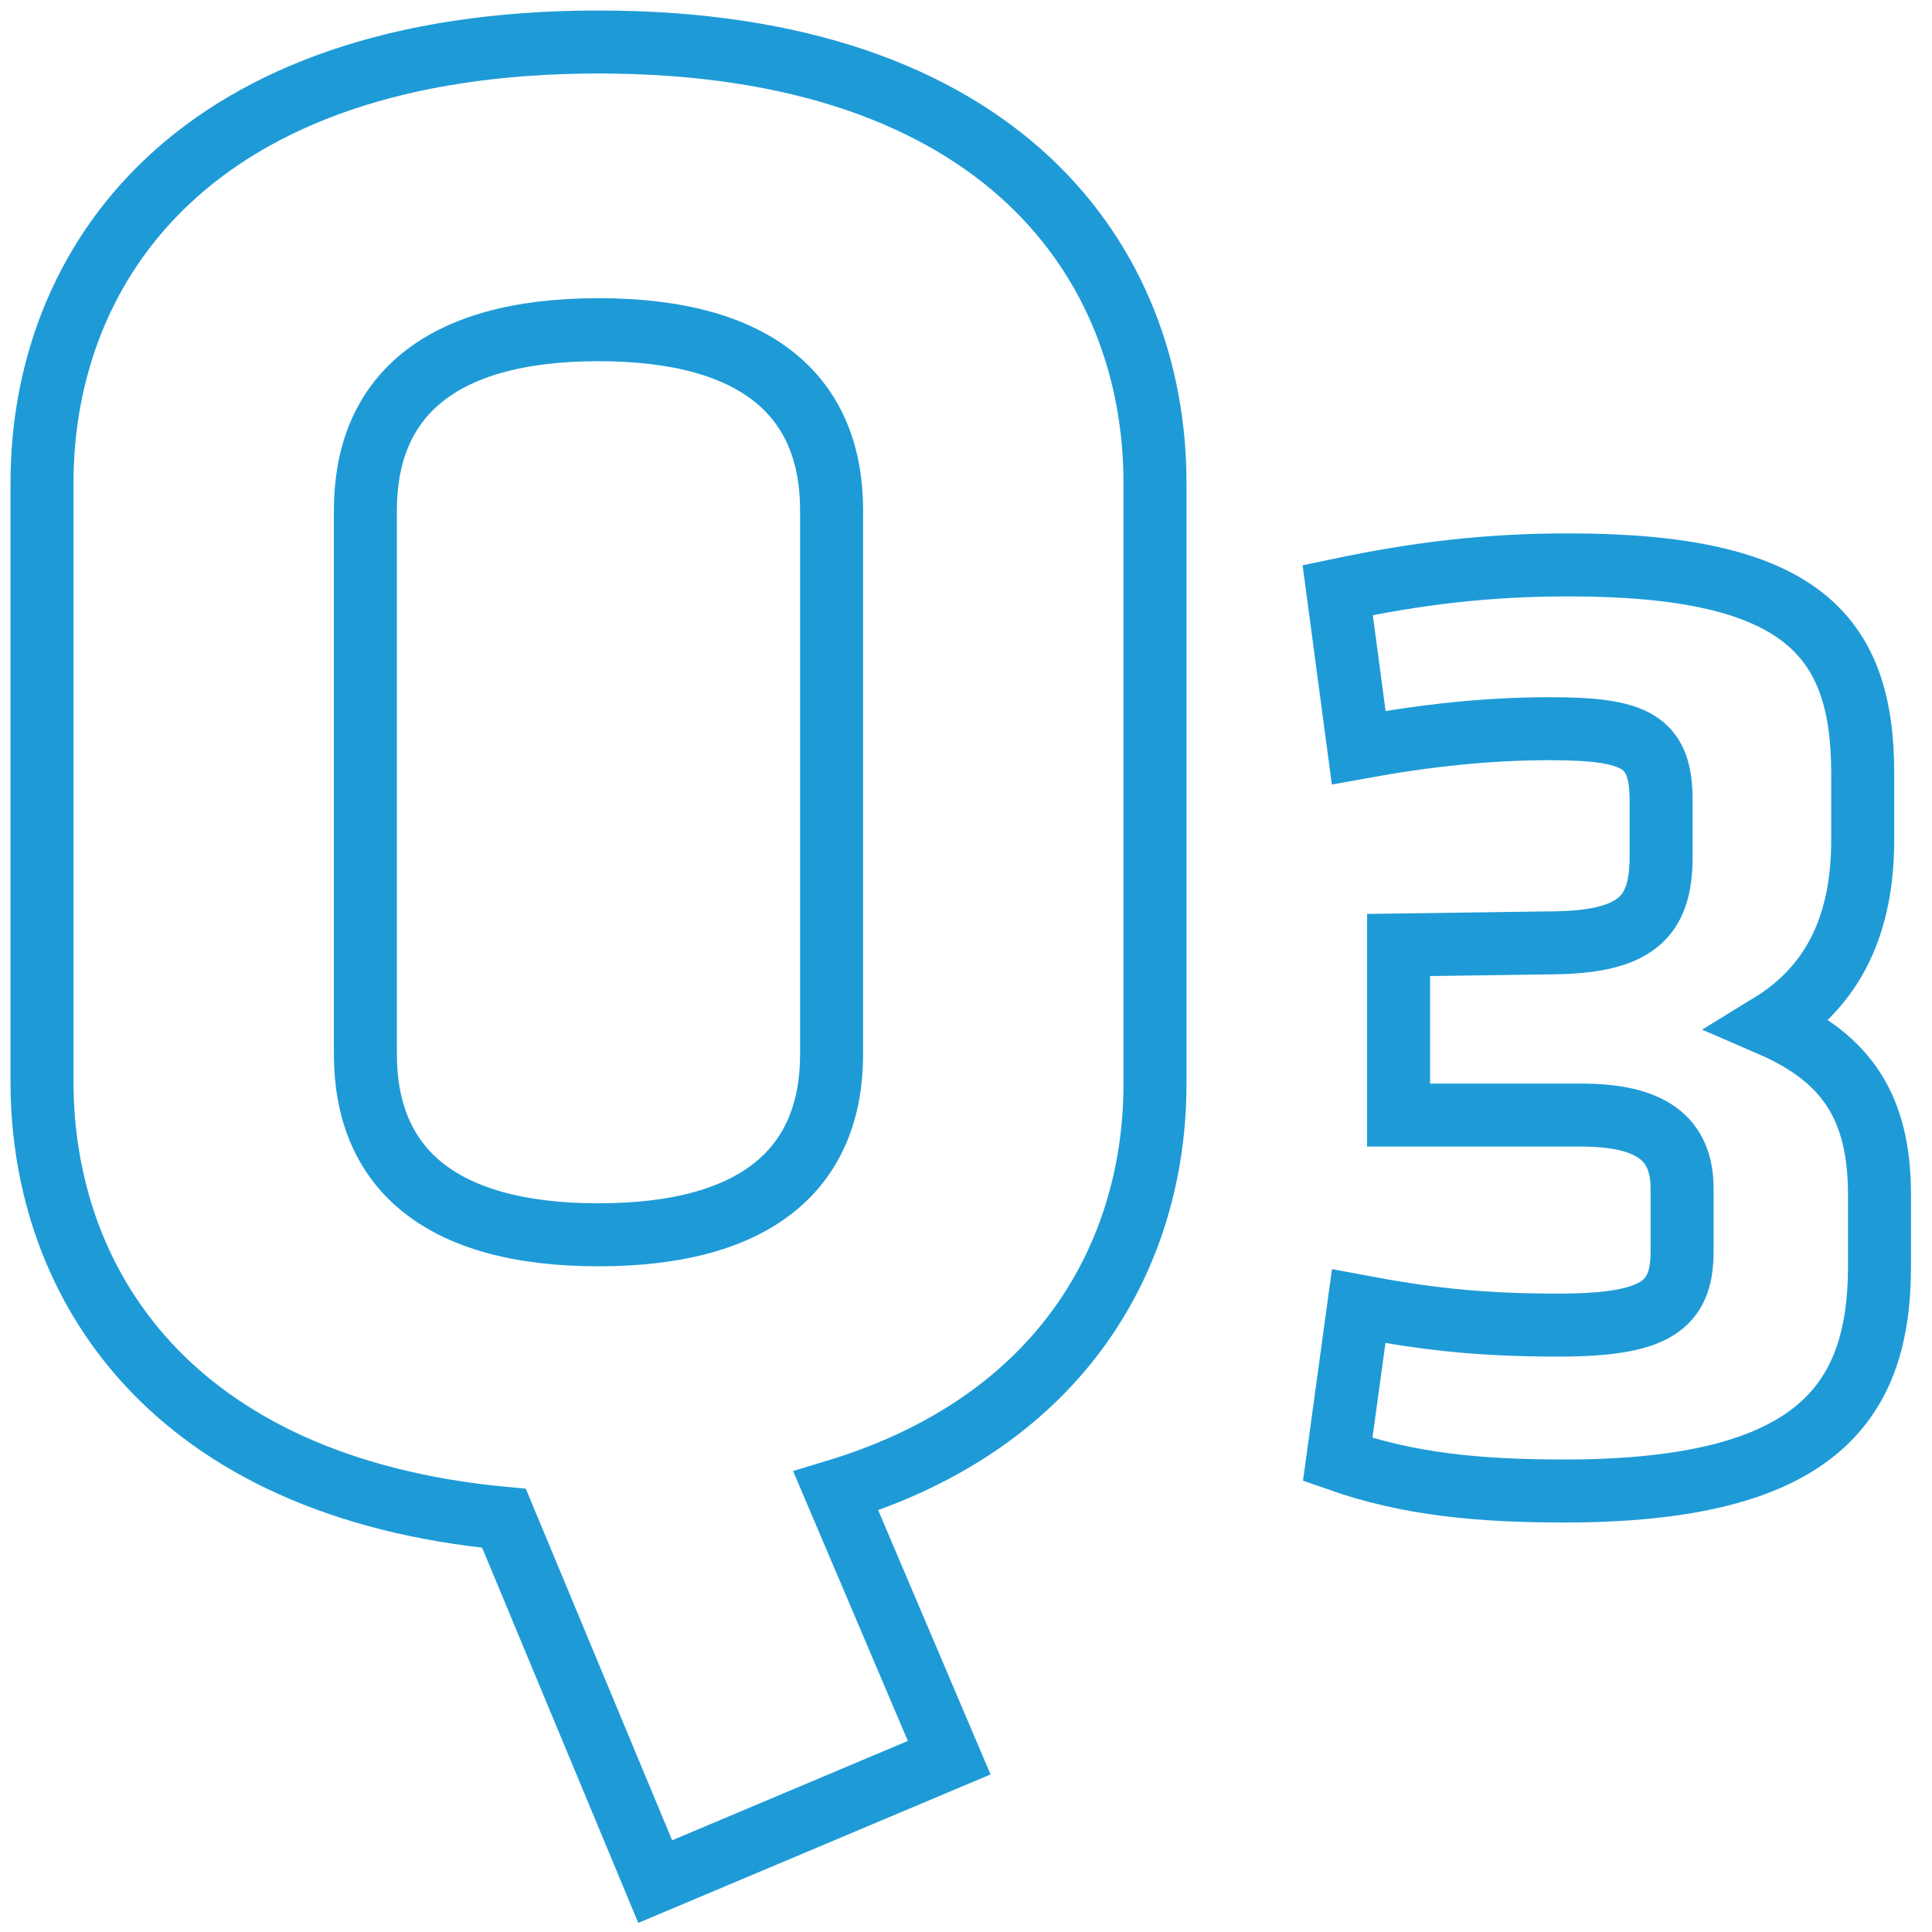 <?xml version="1.0" encoding="utf-8"?>
<!-- Generator: Adobe Illustrator 27.5.0, SVG Export Plug-In . SVG Version: 6.00 Build 0)  -->
<svg version="1.1" id="圖層_1" xmlns="http://www.w3.org/2000/svg" xmlns:xlink="http://www.w3.org/1999/xlink" x="0px" y="0px"
	 viewBox="0 0 92 92" style="enable-background:new 0 0 92 92;" xml:space="preserve">
<style type="text/css">
	.st0{fill:none;stroke:#1E9BD7;stroke-width:3;}
</style>
<g id="icon_x5F_Q_x2F_3">
	<g id="Group-5" transform="translate(2, 2)">
		<path id="Stroke-1" class="st0" d="M37.6,22.3c0-5.3-3.4-8.6-11.1-8.6S15.4,17,15.4,22.3v25.9c0,5.3,3.4,8.6,11.1,8.6
			s11.1-3.3,11.1-8.6V22.3z M22,70.3C6.1,68.8,0,59.1,0,49.5V21C0,10.6,7.2,0,26.5,0S53,10.6,53,21v28.6c0,8-4.3,16.1-15.2,19.4
			l5.4,12.7l-14,5.9L22,70.3z"/>
		<path id="Stroke-3" class="st0" d="M71.7,42.9c4.2,0,5.4-1.2,5.4-4.1v-2.7c0-2.8-1.2-3.4-5.3-3.4c-2.9,0-5.8,0.3-9.1,0.9l-1-7.5
			c3.8-0.8,7.1-1.2,11-1.2c11,0,14,3.3,14,9.9V38c0,3.9-1.3,6.9-4.4,8.8c3.7,1.6,5.2,4,5.2,8.1v3.4c0,6.5-3,10.7-15,10.7
			c-4,0-7.4-0.3-10.8-1.5l1-7.3c3.2,0.6,5.7,0.9,9.5,0.9c4.6,0,5.9-0.9,5.9-3.5v-3c0-2.4-1.5-3.5-4.8-3.5h-8.7V43L71.7,42.9
			L71.7,42.9z"/>
	</g>
</g>
</svg>
